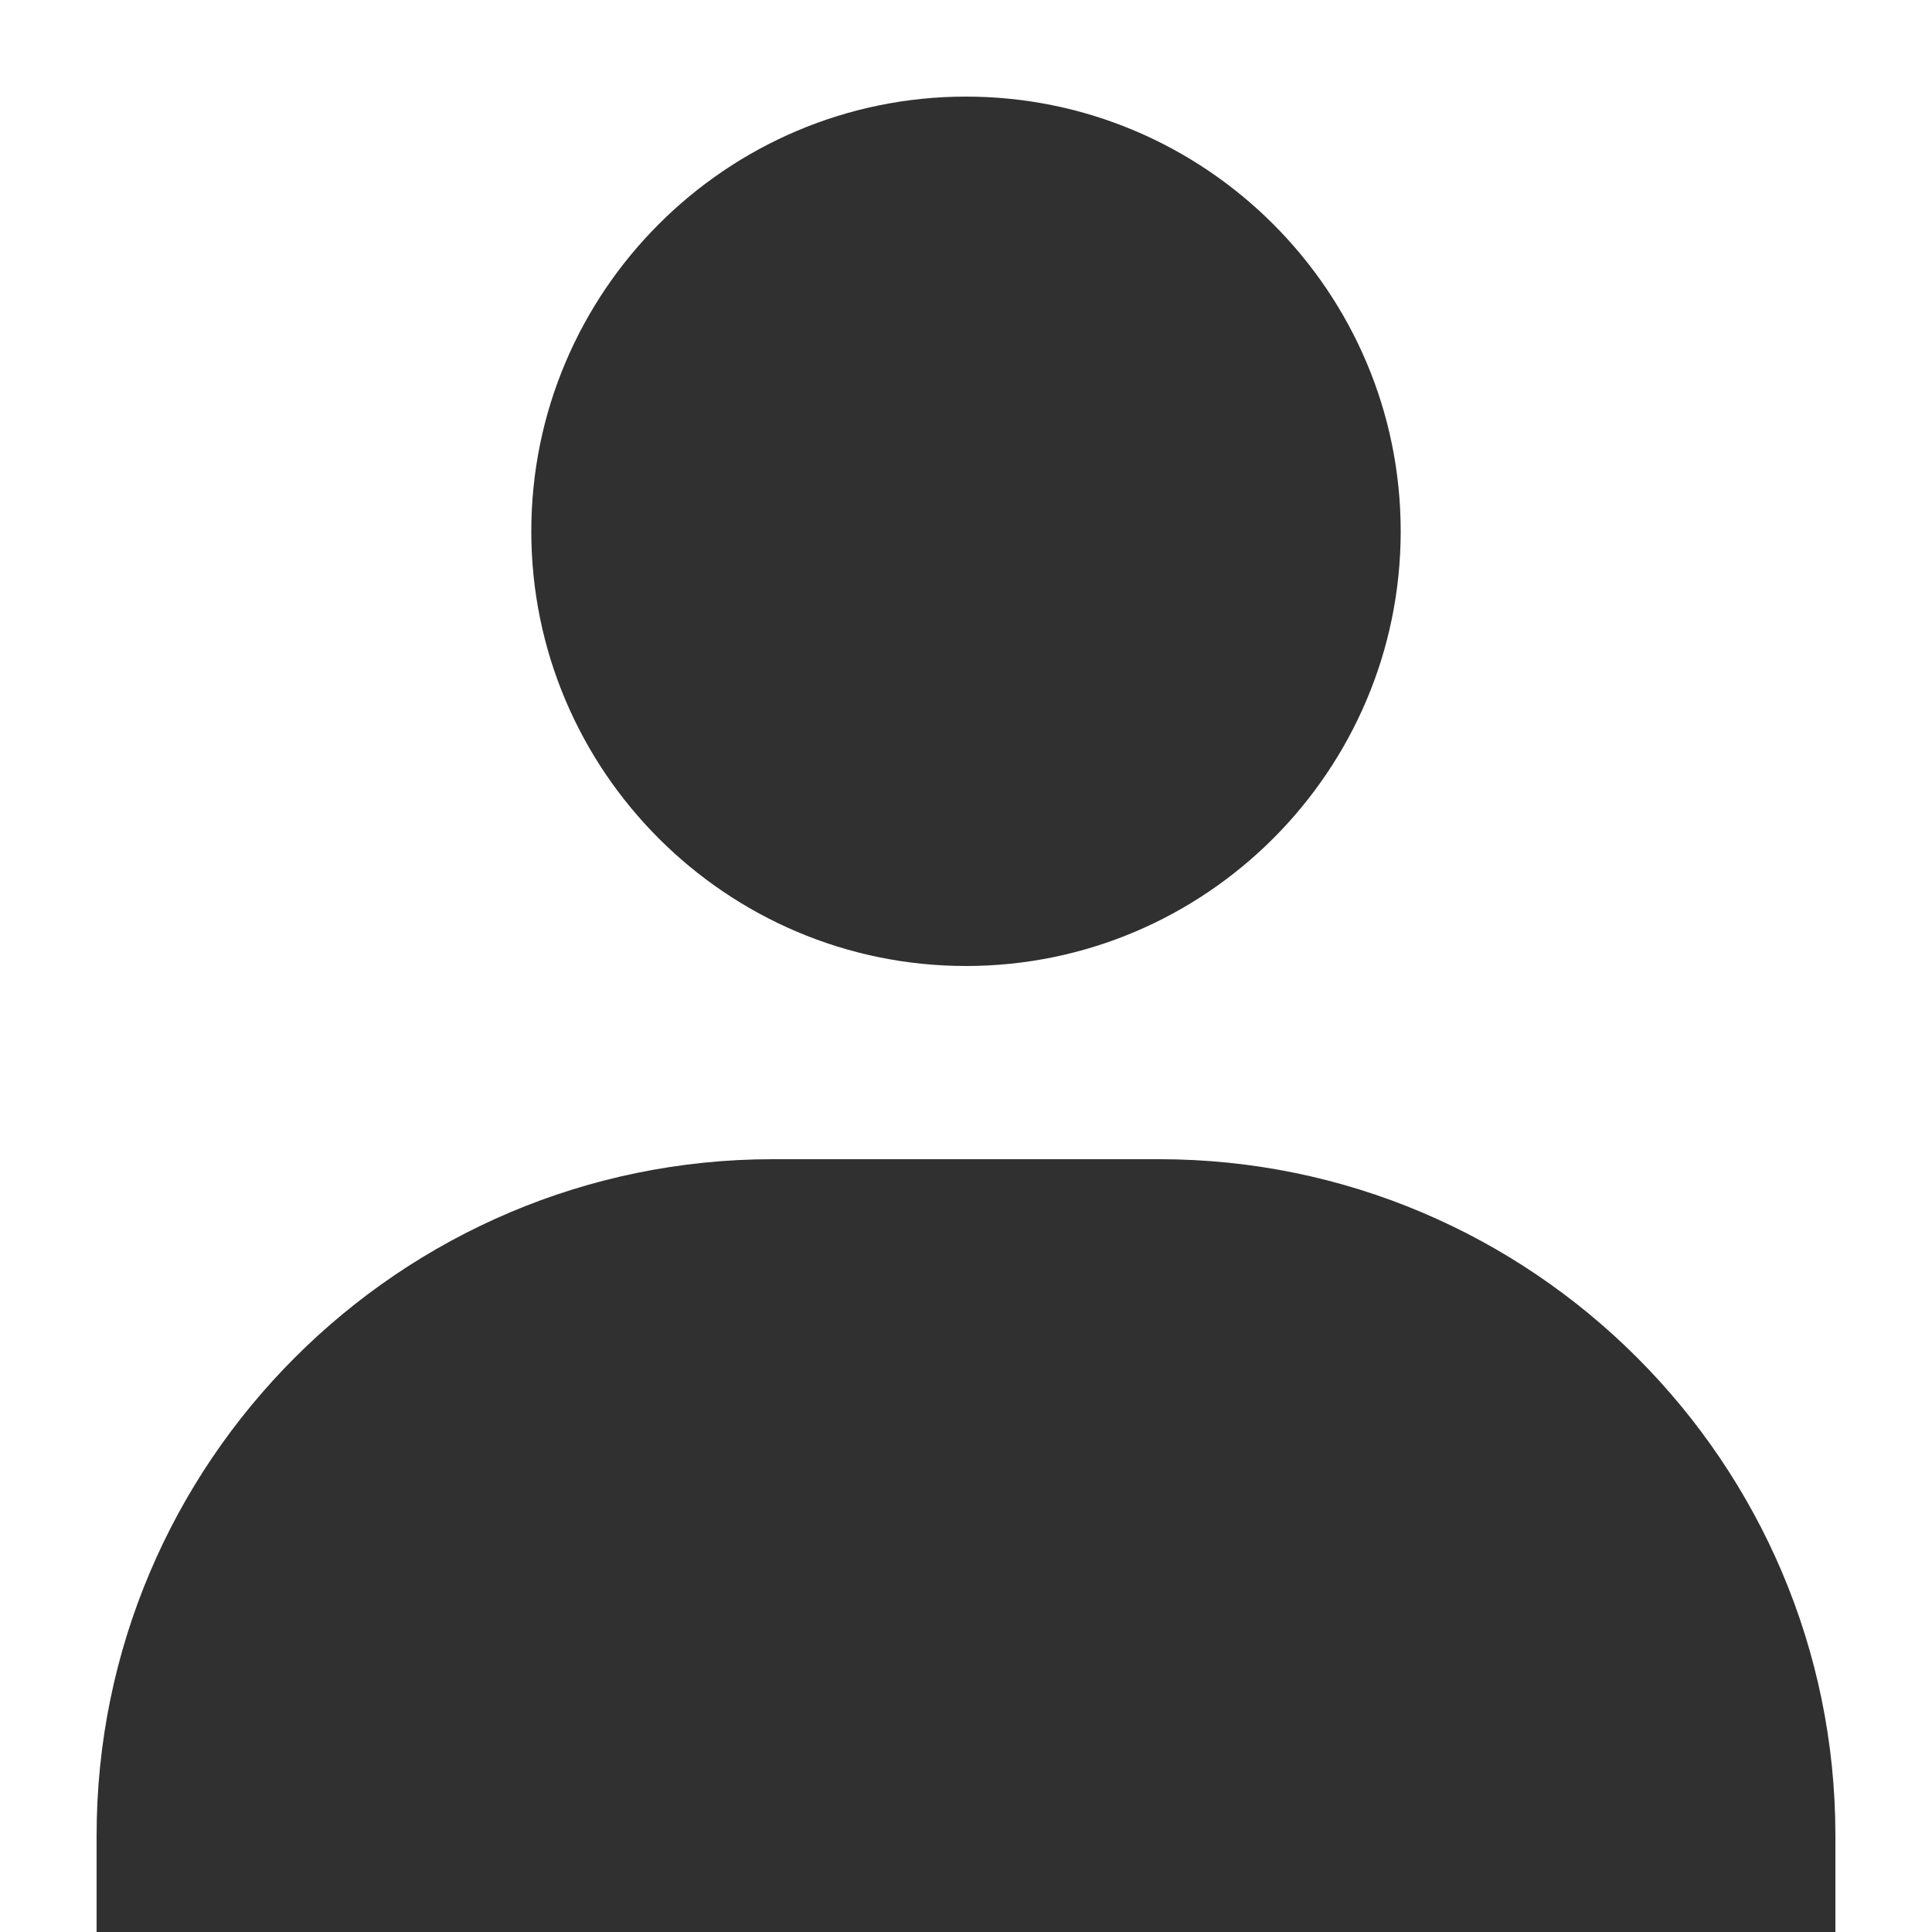 <svg width="10" height="10" viewBox="0 0 10 10" fill="none" xmlns="http://www.w3.org/2000/svg">
<path d="M2.75 2.75C2.75 3.99 3.76 5 5 5C6.24 5 7.25 3.99 7.25 2.75C7.25 1.51 6.24 0.5 5 0.5C3.76 0.5 2.75 1.51 2.75 2.75ZM9 10H9.5V9.5C9.5 7.571 7.929 6 6 6H4C2.07 6 0.5 7.571 0.5 9.5V10H1H1.5H8.5H9Z" fill="#303030"/>
</svg>
